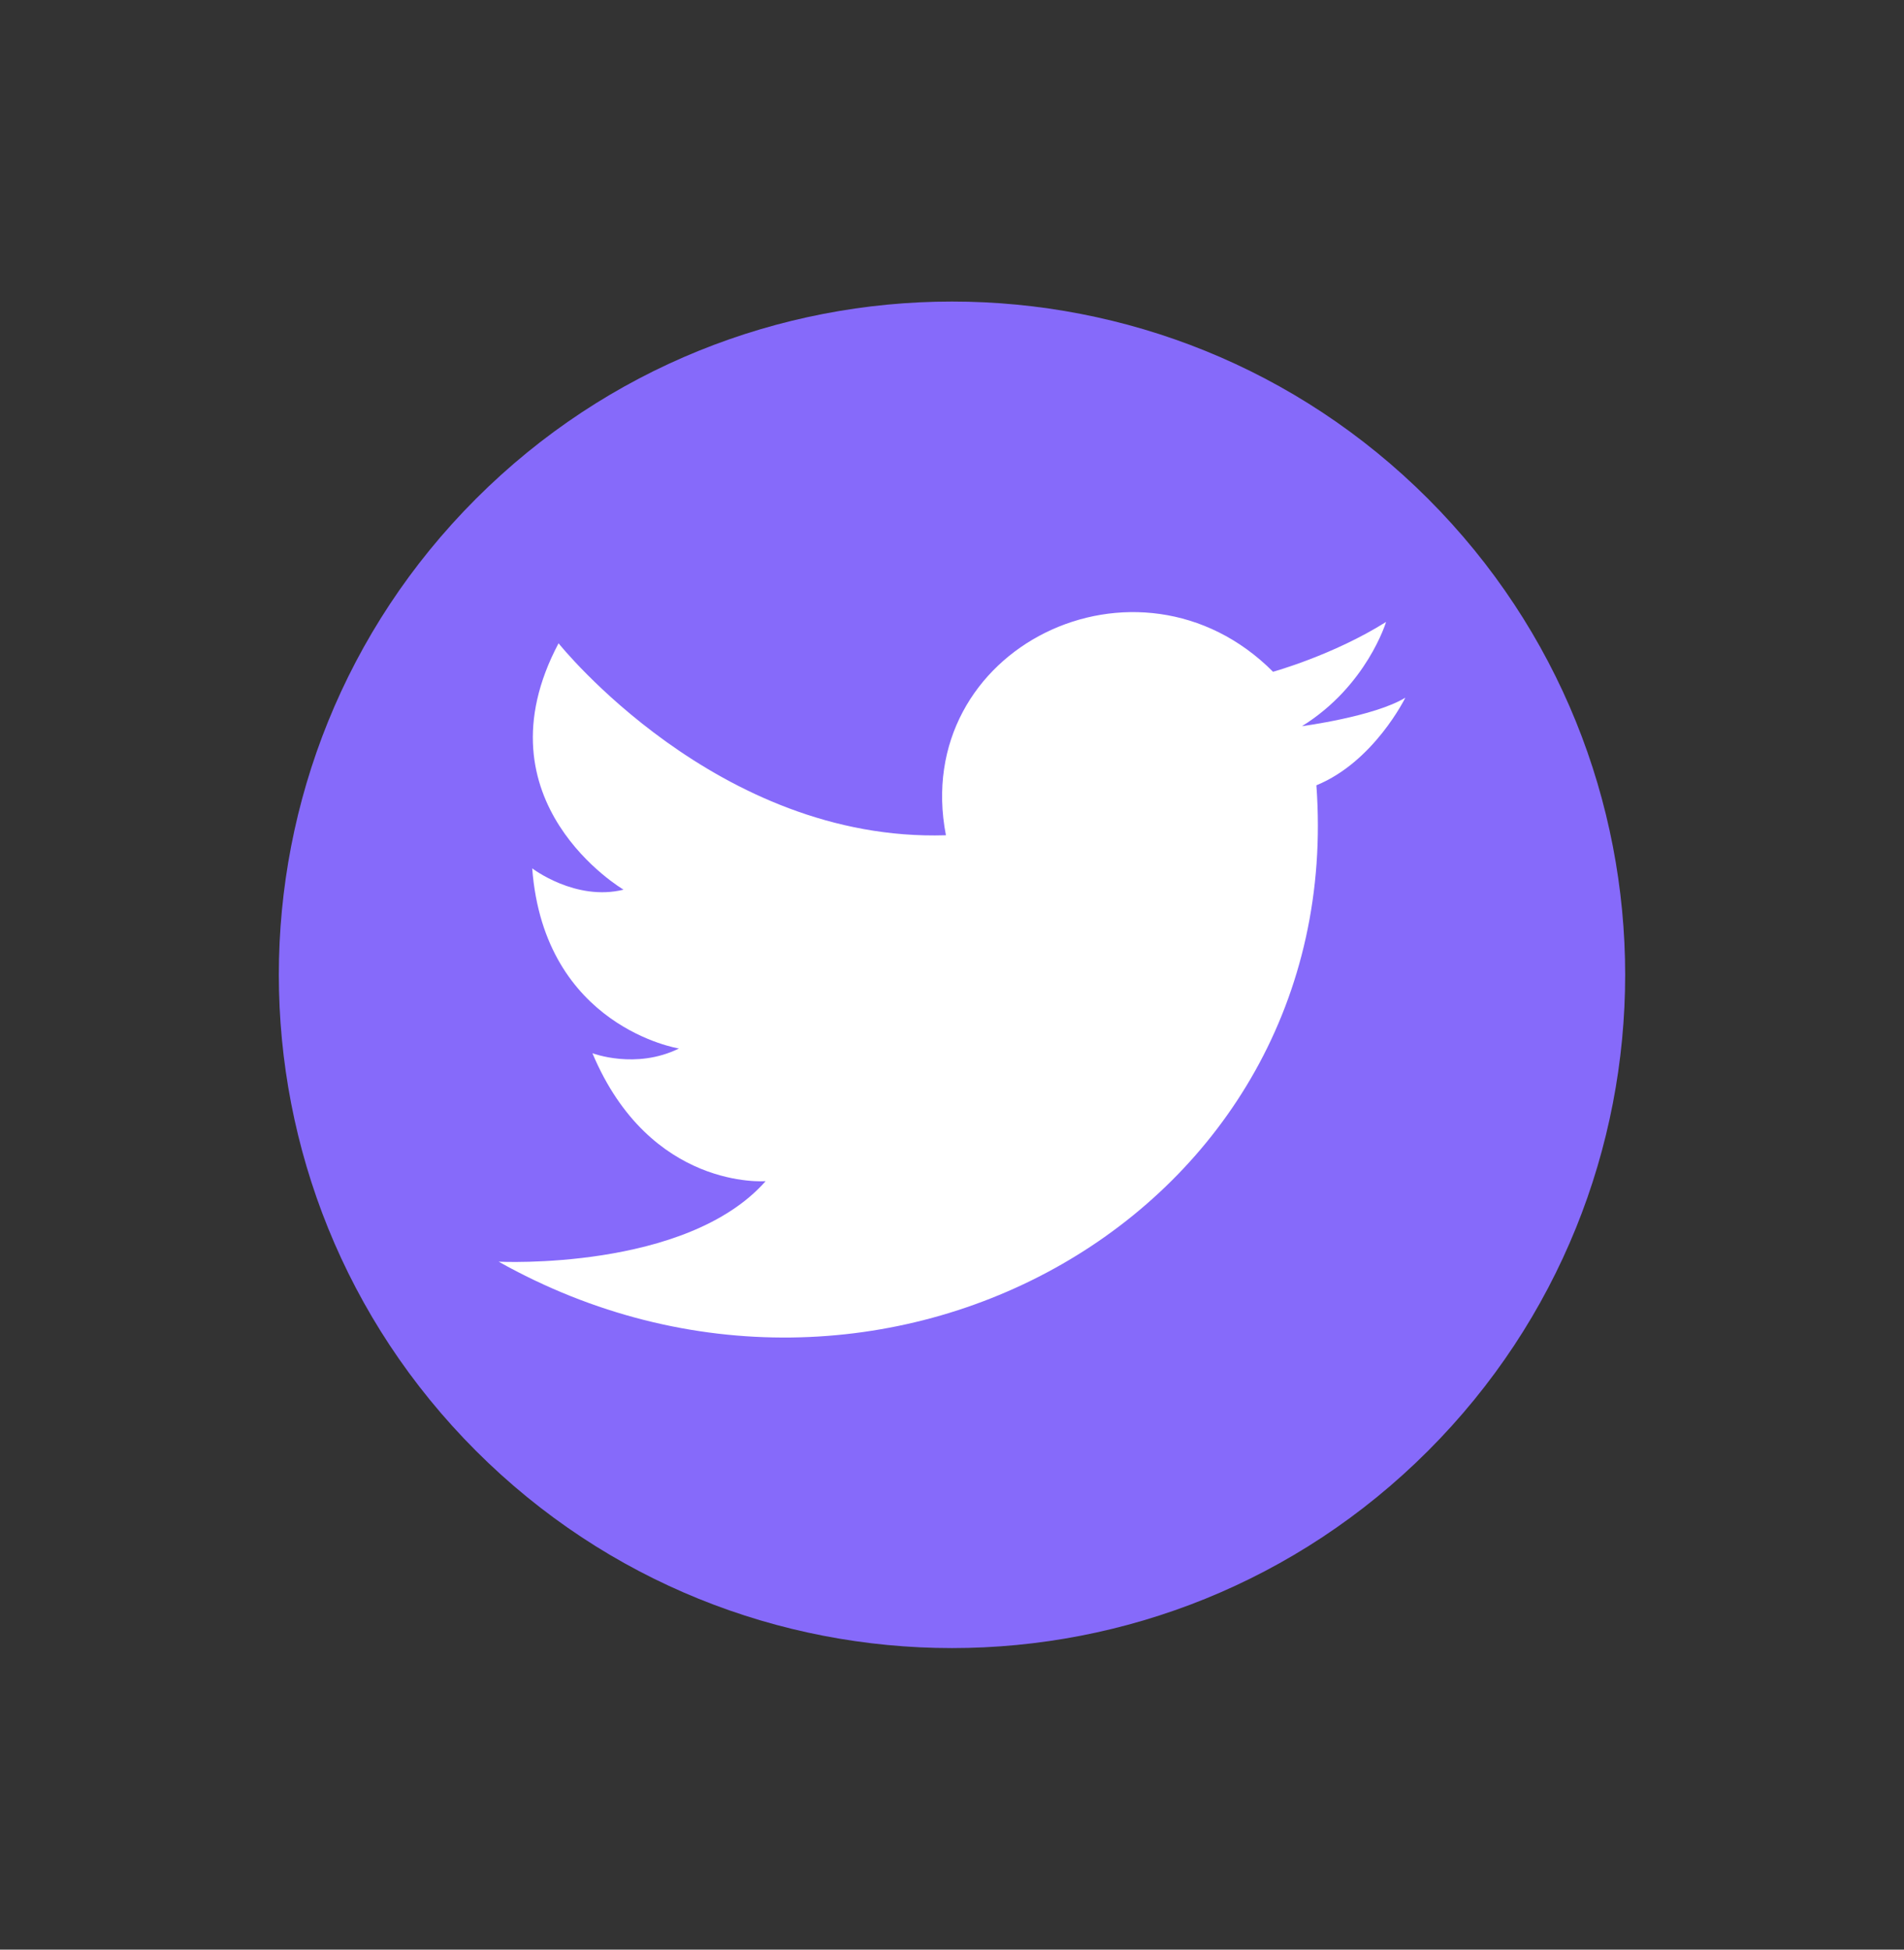 <svg width="42" height="43" viewBox="0 0 42 43" fill="none" xmlns="http://www.w3.org/2000/svg">
<rect x="0" y="0" width="42" height="43" fill="#333333" stroke="none"/>
<g clip-path="url(#clip0_539_2025)">
<path d="M31.5 32C37.299 26.201 37.299 16.799 31.5 11C25.701 5.201 16.299 5.201 10.5 11C4.701 16.799 4.701 26.201 10.5 32C16.299 37.799 25.701 37.799 31.5 32Z" fill="#866AFA"/>
<path fill-rule="evenodd" clip-rule="evenodd" d="M20.866 18.422C20.069 14.293 25.111 11.837 28.082 14.816C28.082 14.816 29.41 14.45 30.575 13.717C30.575 13.717 30.15 15.13 28.72 16.016C28.72 16.016 30.313 15.806 31 15.388C31 15.388 30.309 16.801 29.038 17.32C29.729 26.78 19.382 32.529 11 27.827C11 27.827 15.139 28.036 16.889 26.051C16.889 26.051 14.343 26.26 13.068 23.229C13.068 23.229 14.024 23.595 14.977 23.125C14.977 23.125 12.006 22.654 11.74 19.152C11.74 19.152 12.696 19.884 13.755 19.622C13.755 19.622 10.466 17.69 12.321 14.188C12.321 14.188 15.823 18.579 20.862 18.422H20.866Z" fill="white"/>
</g>
<defs>
<clipPath id="clip0_539_2025">
<rect width="42" height="42" fill="white" transform="translate(0 0.5)"/>
</clipPath>
</defs>
</svg>
